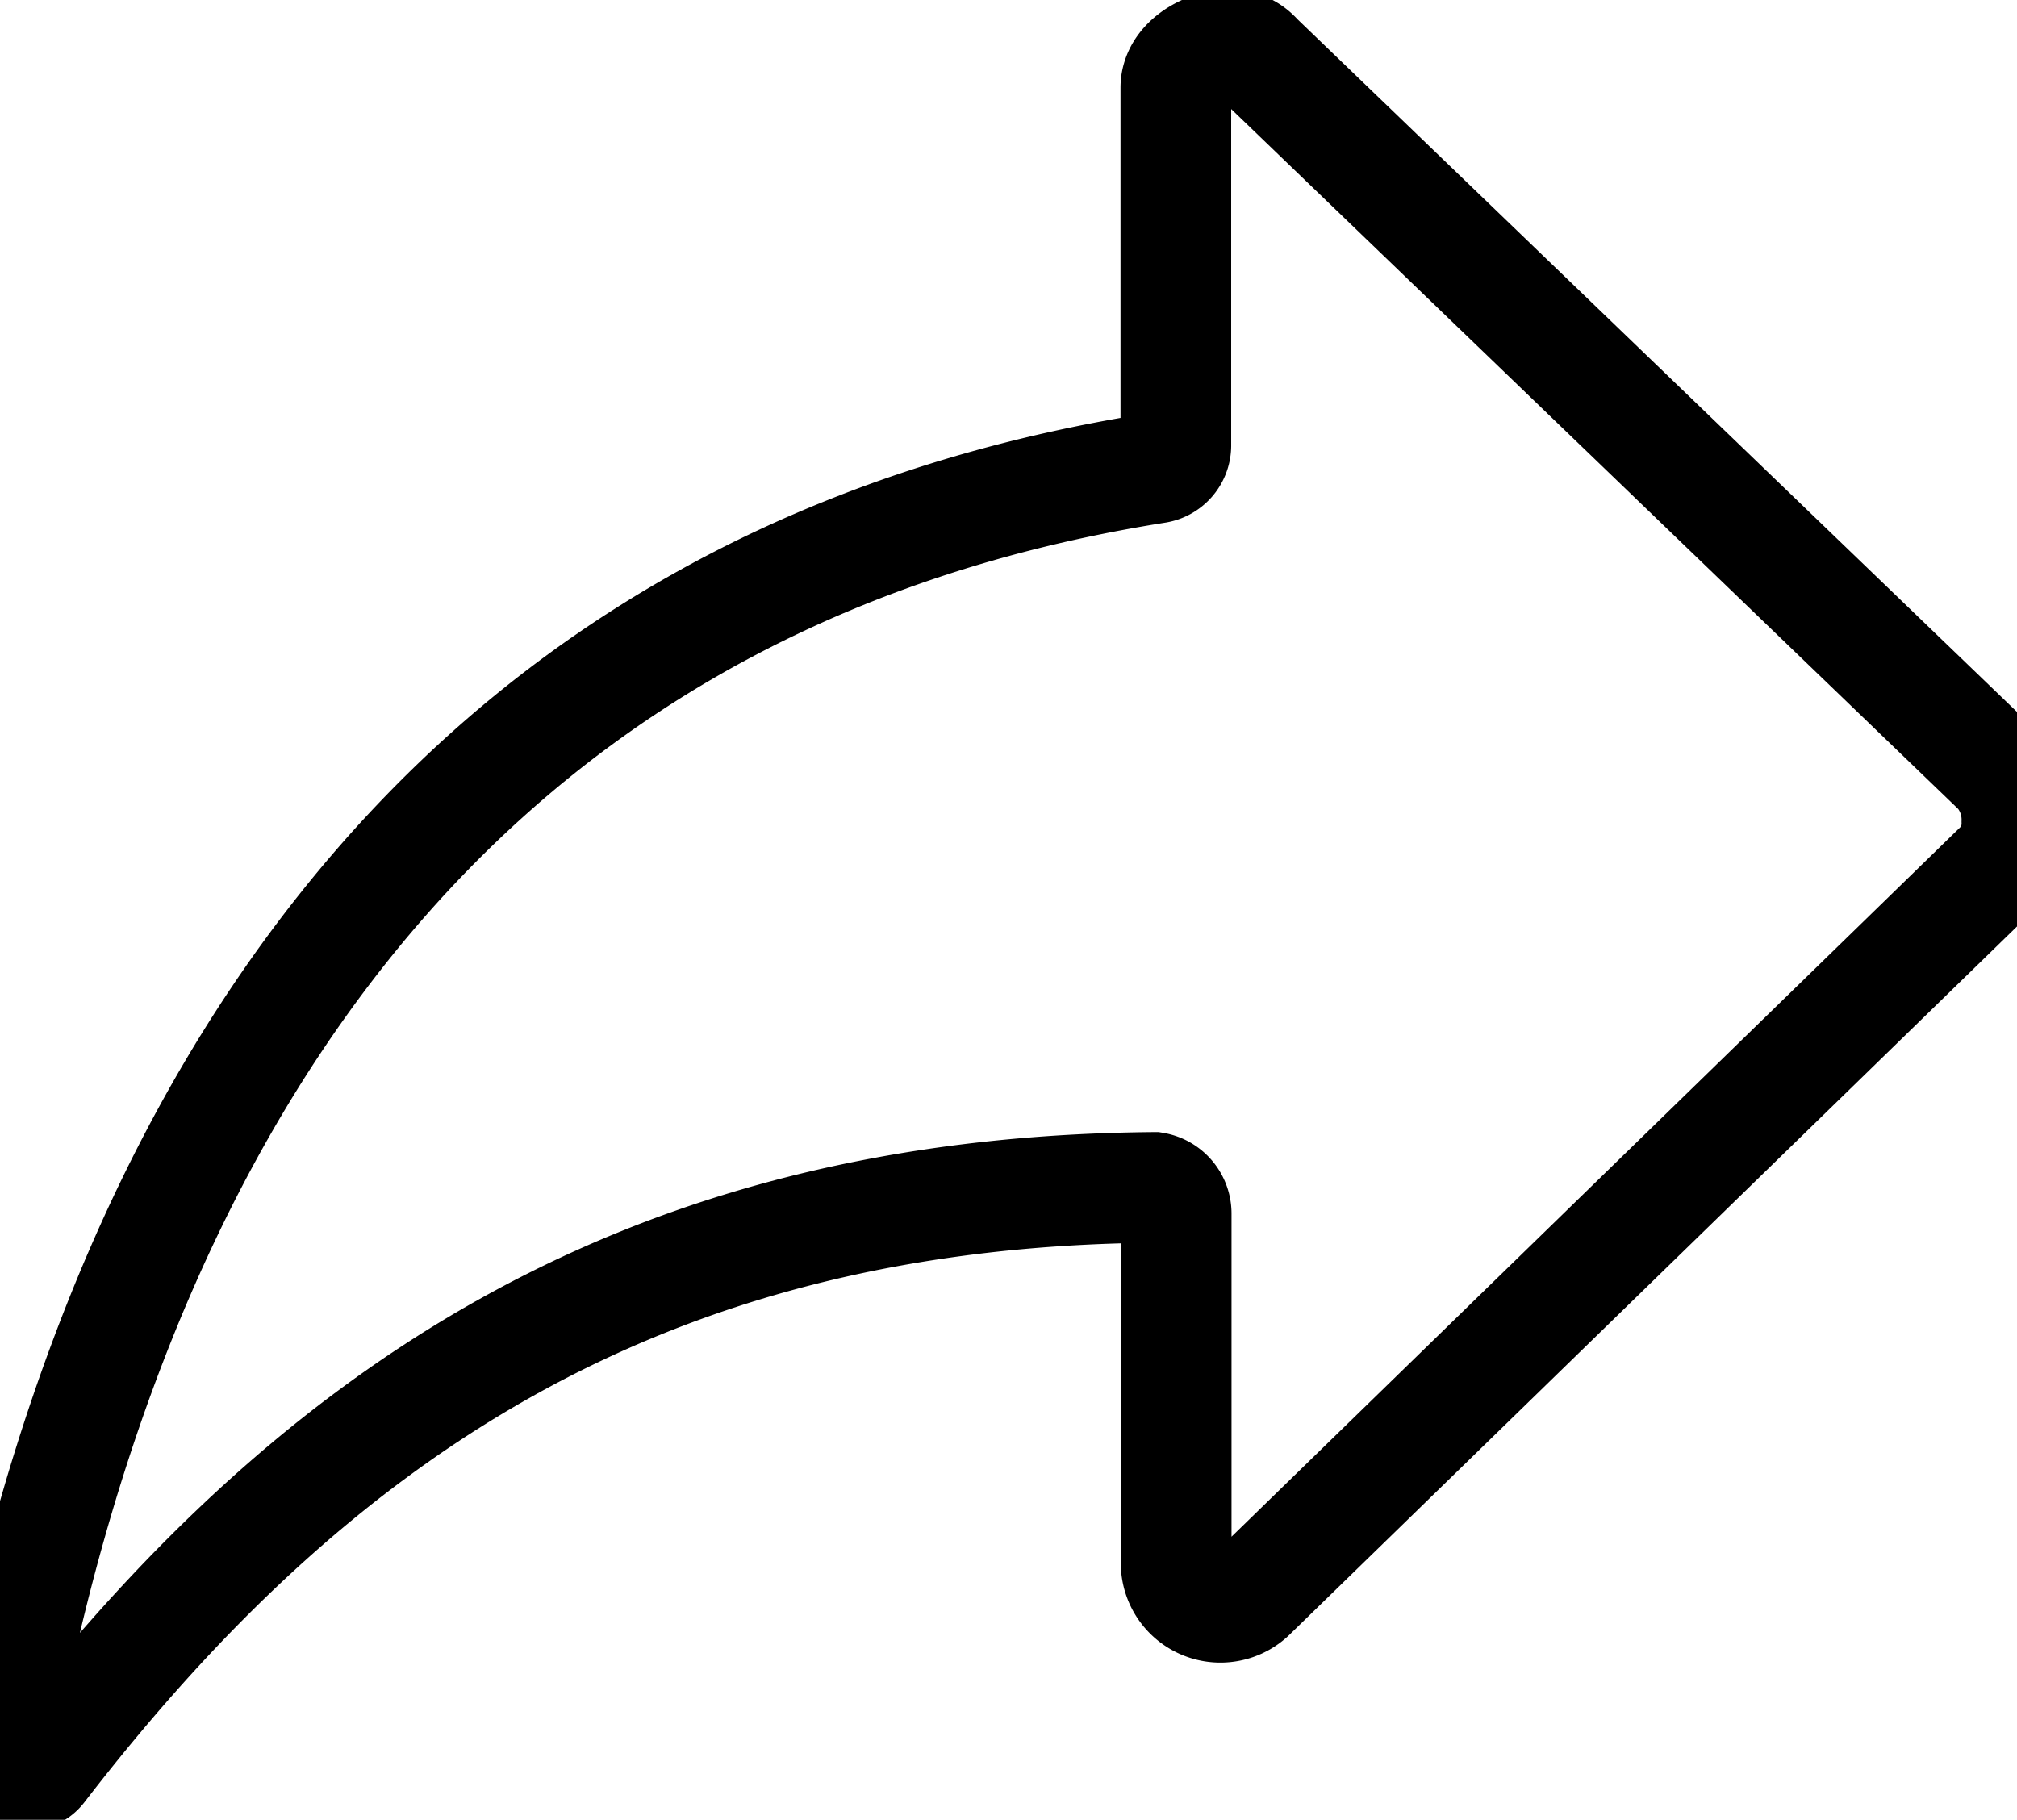 <svg xmlns="http://www.w3.org/2000/svg" width="16.224" height="14.639" viewBox="0 0 18.224 15.639" fill="transparent" stroke="#000000">
  <path id="Icon_ionic-ios-share-alt" data-name="Icon ionic-ios-share-alt" d="M22.064,12.569l-6.7-6.451A.338.338,0,0,0,15.1,6c-.209.01-.474.161-.474.391V9.626a.207.207,0,0,1-.171.2C7.8,10.878,5,16.009,4.005,21.337c-.038.21.237.406.365.239,2.429-3.152,5.385-5.21,10.059-5.249a.24.24,0,0,1,.2.235v3.177a.4.4,0,0,0,.688.259l6.742-6.564a.548.548,0,0,0,.166-.411A.667.667,0,0,0,22.064,12.569Z" transform="translate(-4.002 -6)"/>
</svg>
